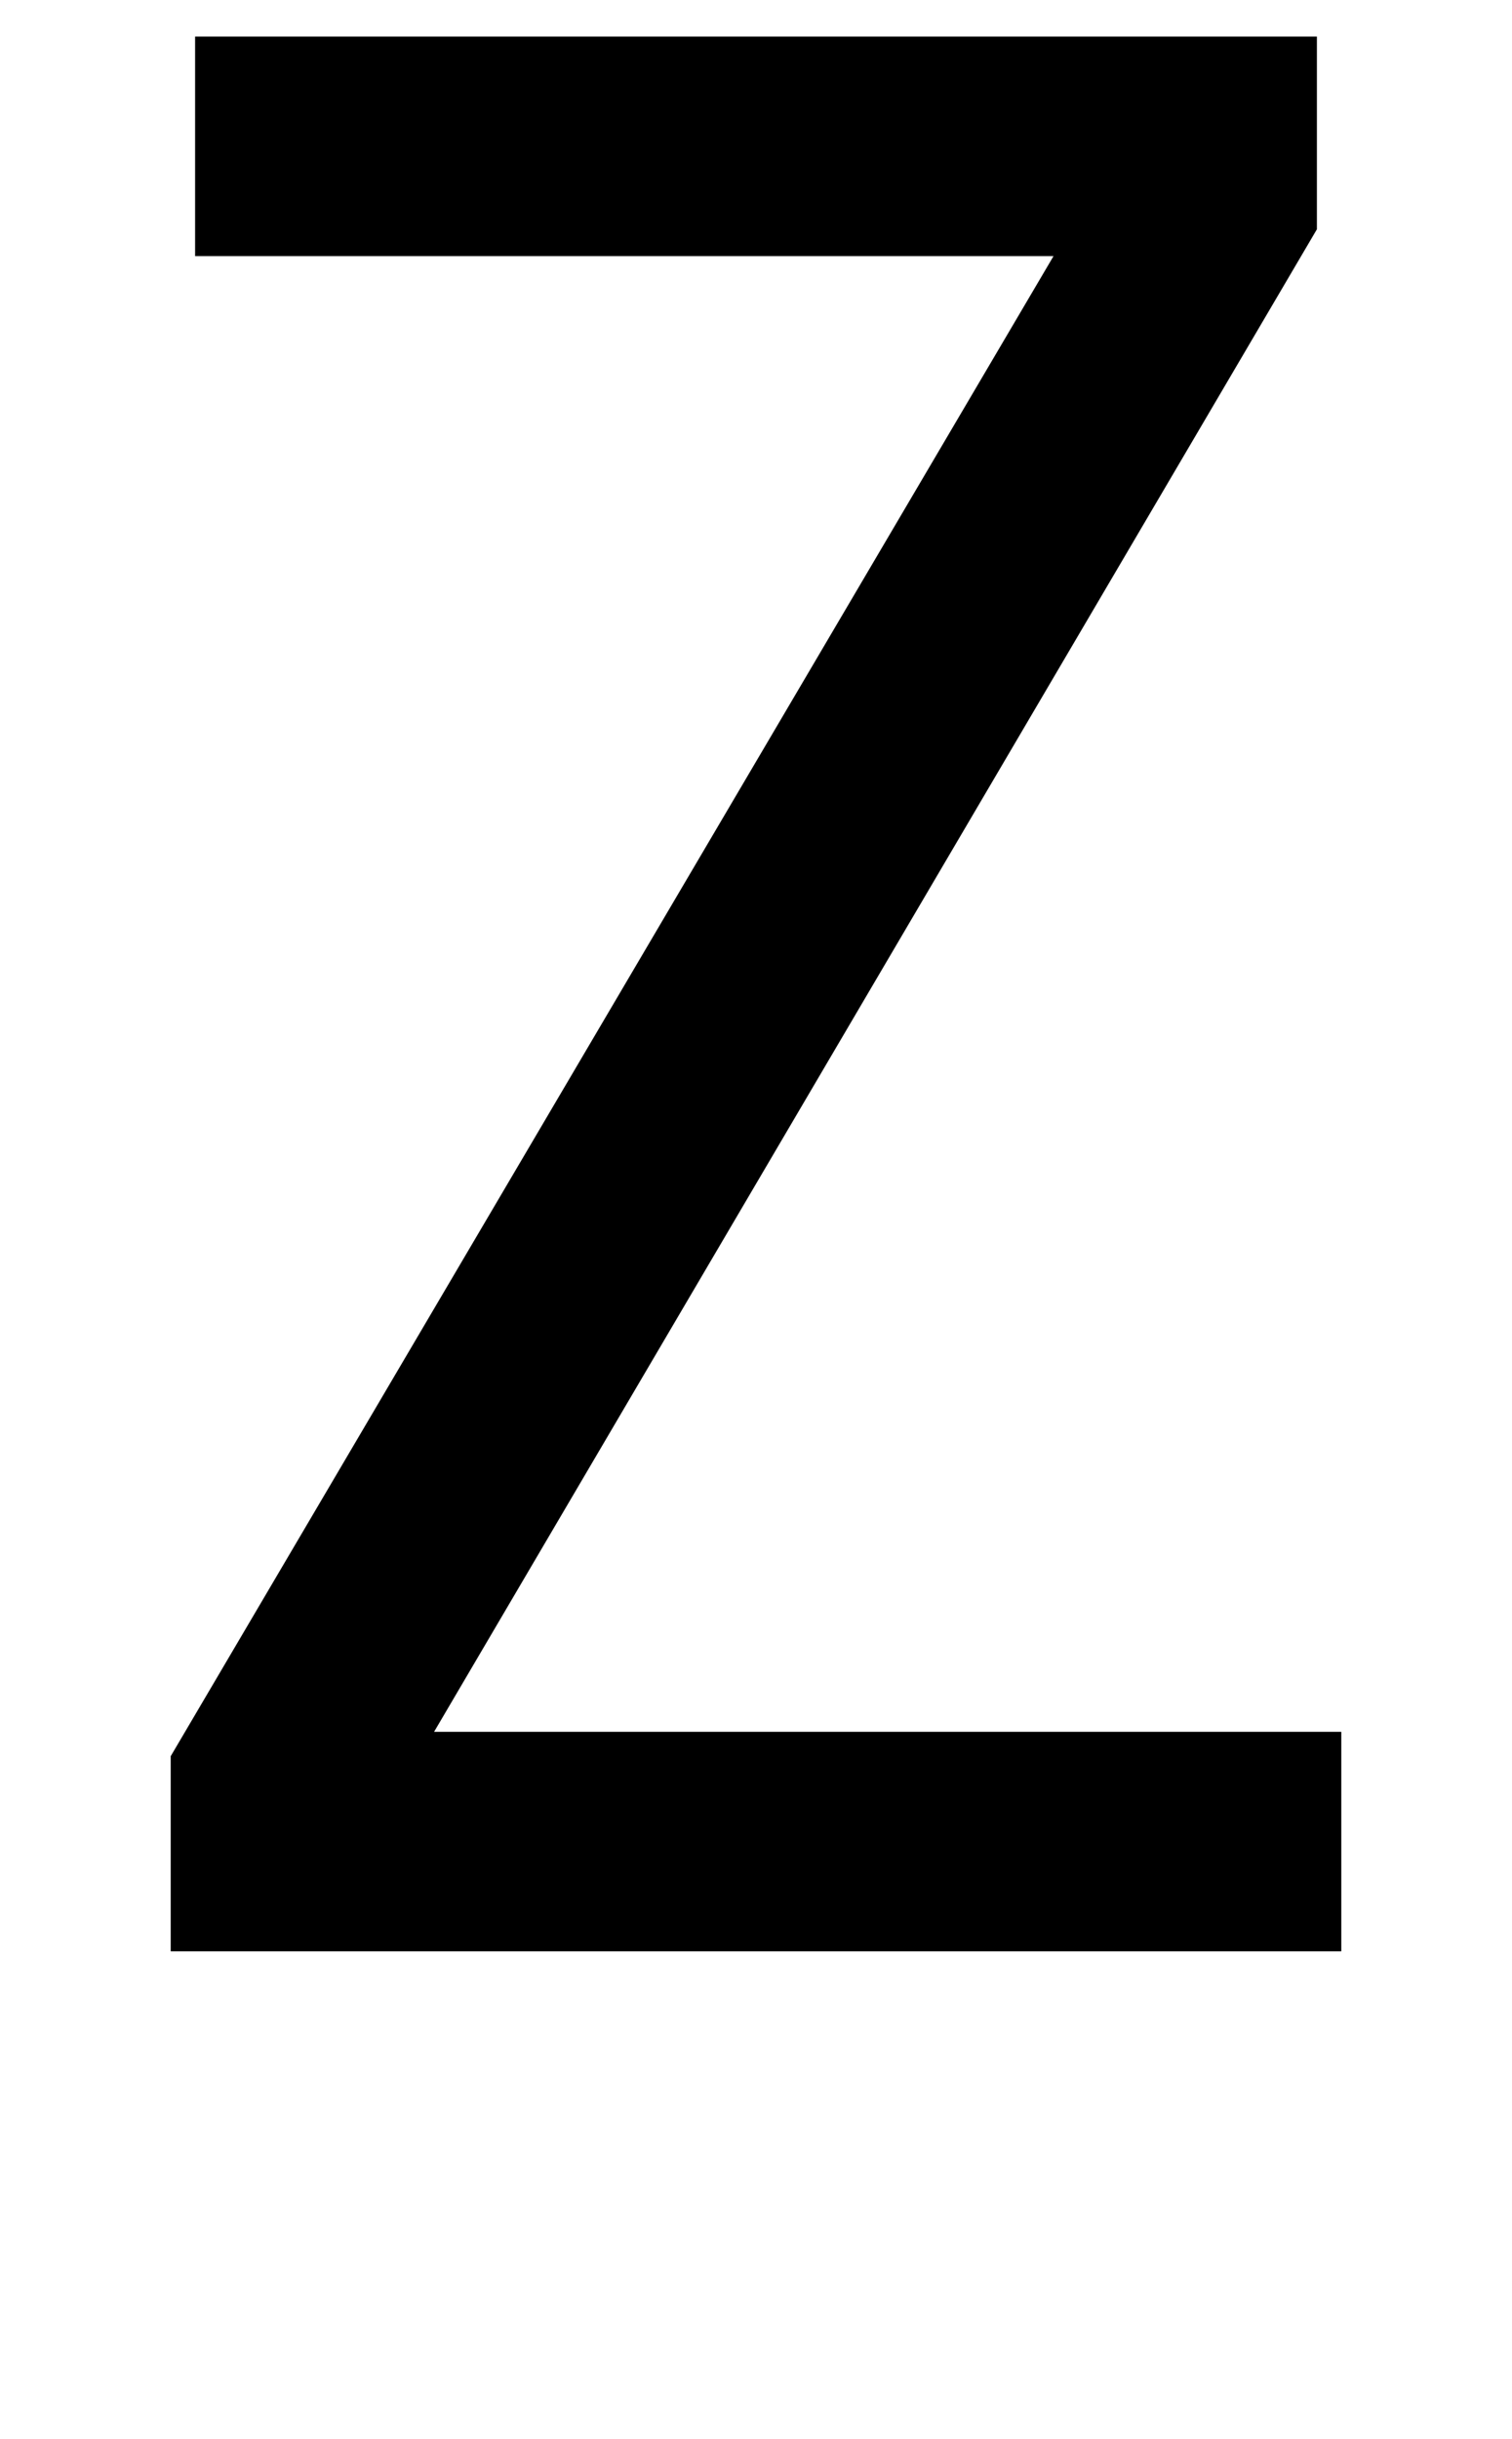 <svg xmlns="http://www.w3.org/2000/svg" width="620" height="1000" viewBox="0 0 620 1000">
  <polygon points="178 710 540 94 540 15 80 15 80 105 432 105 70 720 70 800 550 800 550 710 178 710" />
</svg>